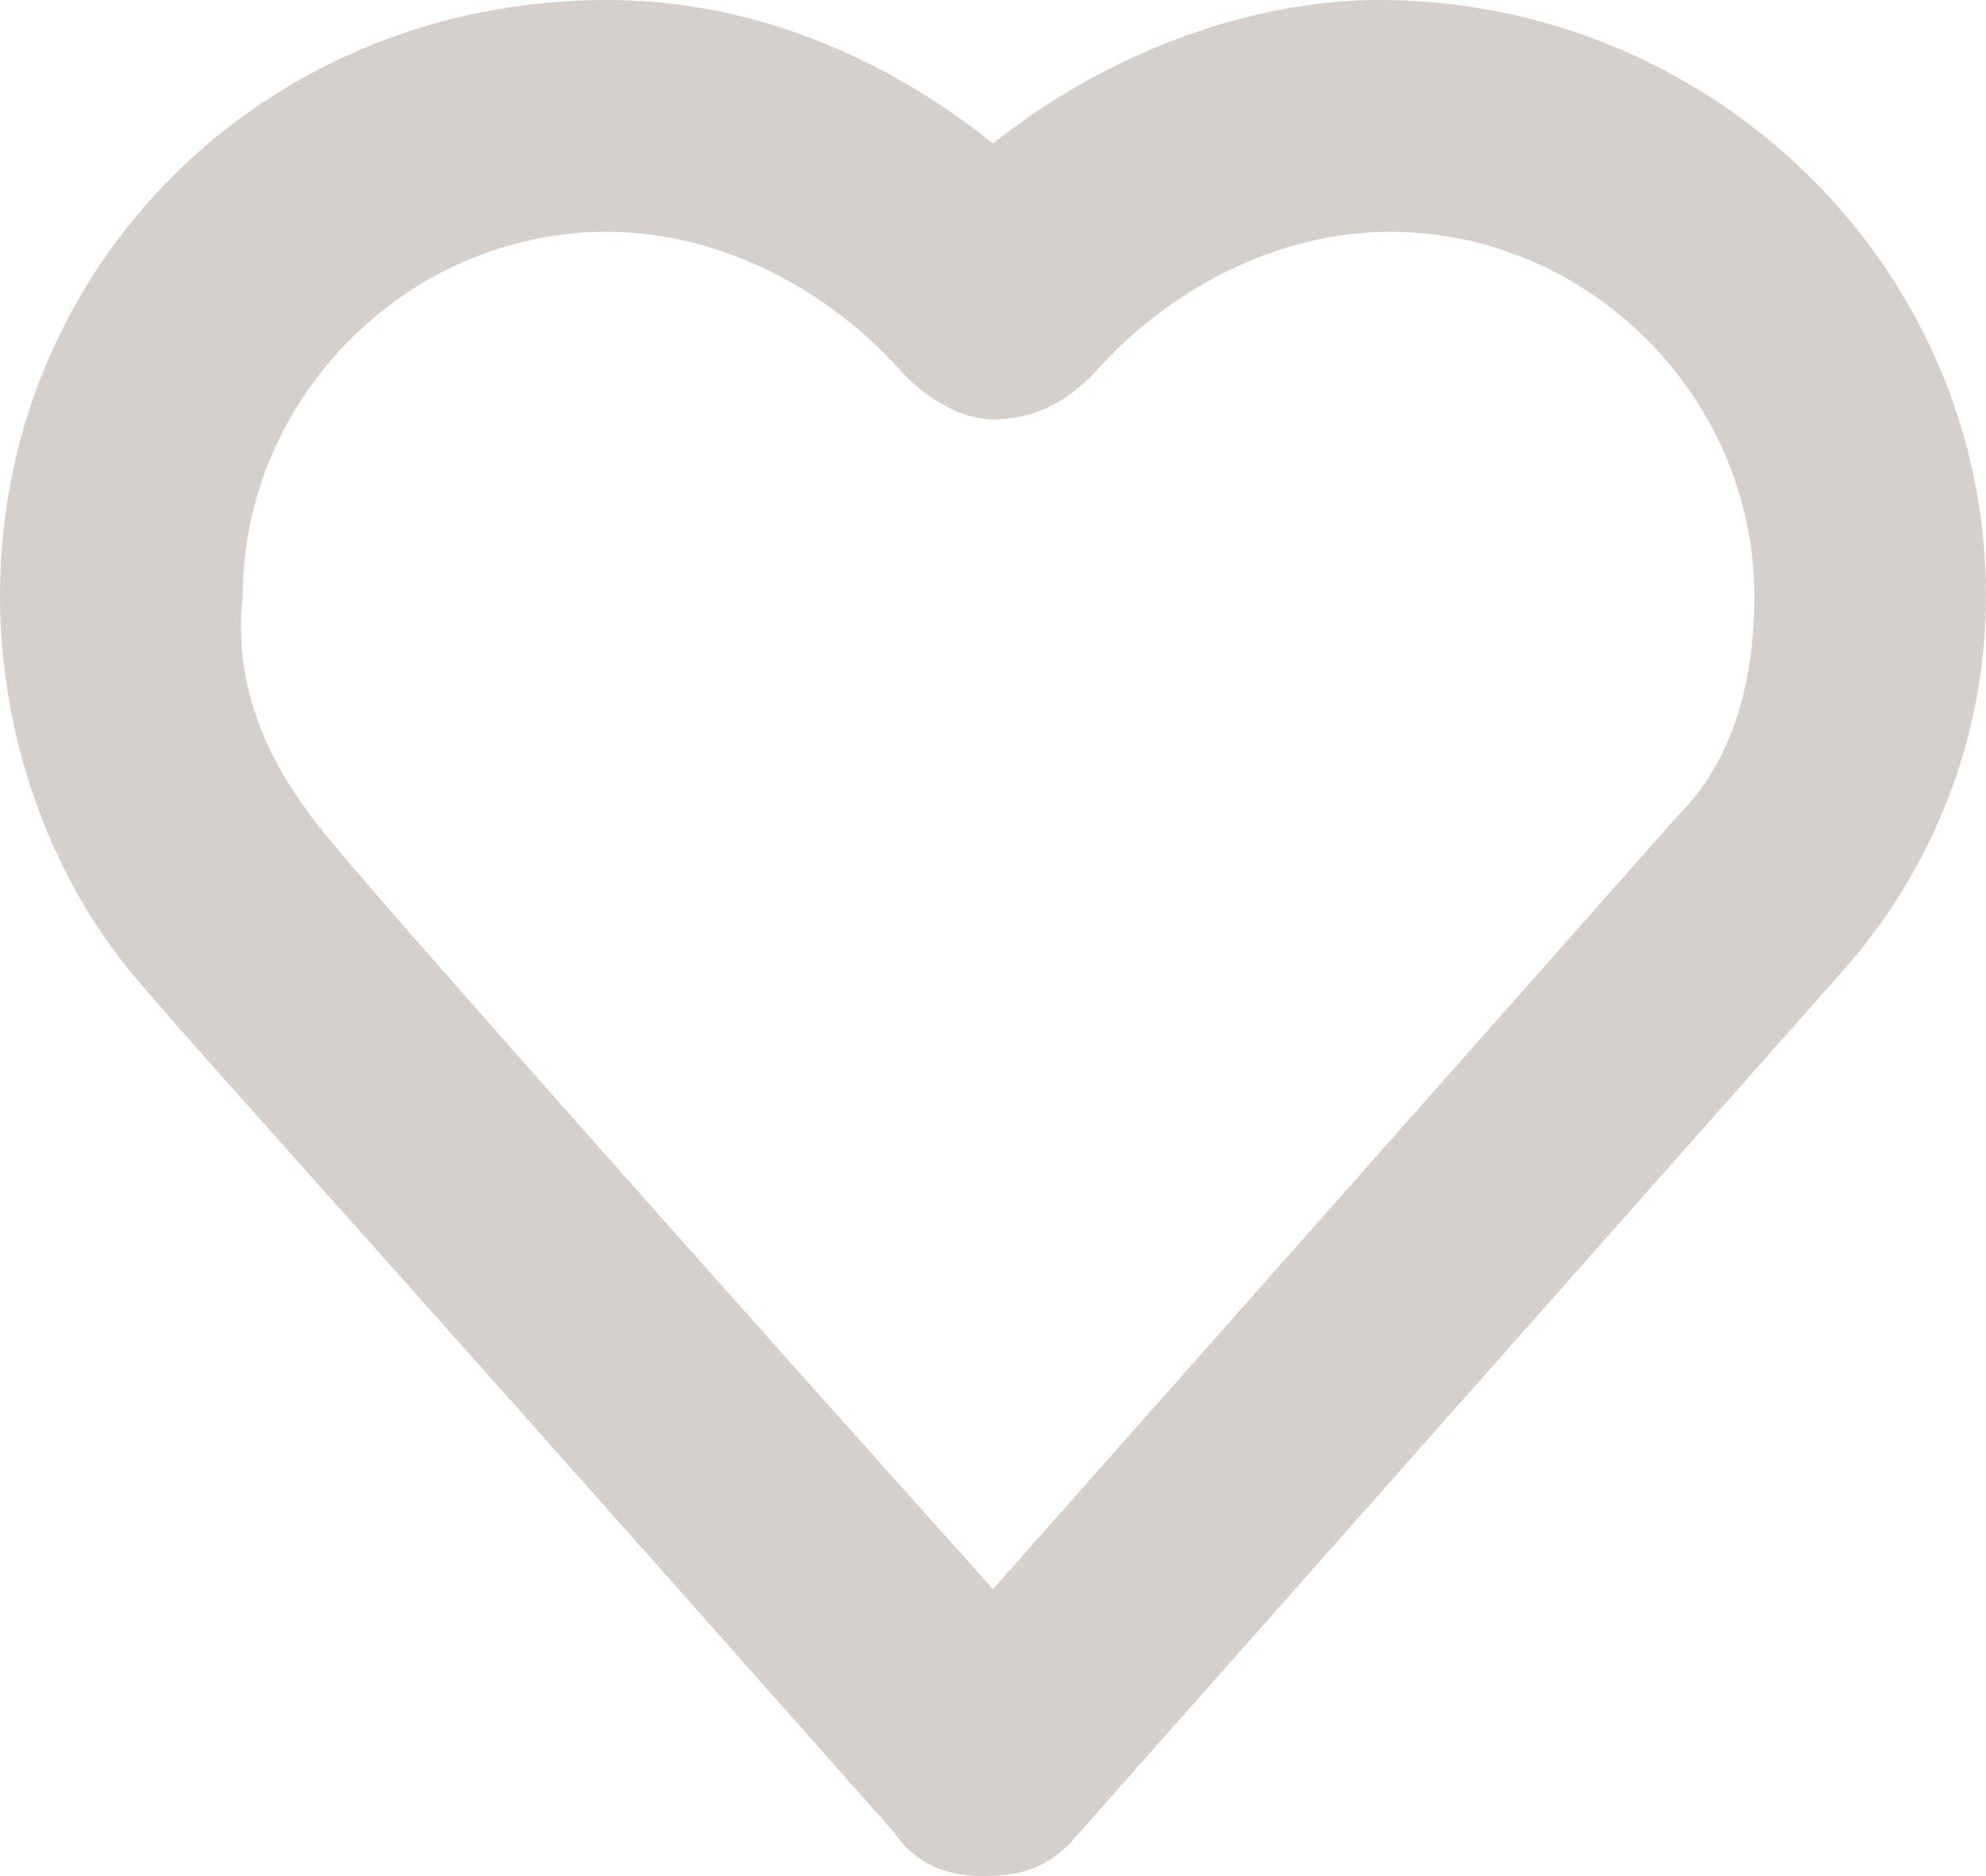<svg width="18" height="17" viewBox="0 0 18 17" fill="none" xmlns="http://www.w3.org/2000/svg">
<path opacity="0.3" d="M8.9 17C8.6 17 8.3 16.9 8.1 16.6C2.7 10.5 1.4 9.1 1.1 8.7C0.4 7.8 0 6.6 0 5.4C0 2.4 2.4 0 5.5 0C6.8 0 8 0.5 9 1.3C10 0.5 11.3 0 12.5 0C15.5 0 18 2.4 18 5.4C18 6.7 17.5 7.9 16.7 8.8L9.7 16.7C9.5 16.9 9.3 17 8.9 17ZM2.9 7.5C3.2 7.9 6.4 11.5 9 14.4L15.2 7.4C15.7 6.9 15.9 6.2 15.9 5.4C15.9 3.6 14.4 2.1 12.6 2.1C11.6 2.1 10.6 2.6 9.9 3.4C9.6 3.7 9.3 3.8 9 3.8C8.7 3.8 8.4 3.6 8.2 3.4C7.5 2.6 6.5 2.1 5.5 2.1C3.7 2.1 2.2 3.6 2.2 5.4C2.1 6.3 2.5 7 2.9 7.5C2.8 7.5 2.8 7.5 2.9 7.5Z" fill="#756257"/>
</svg>
